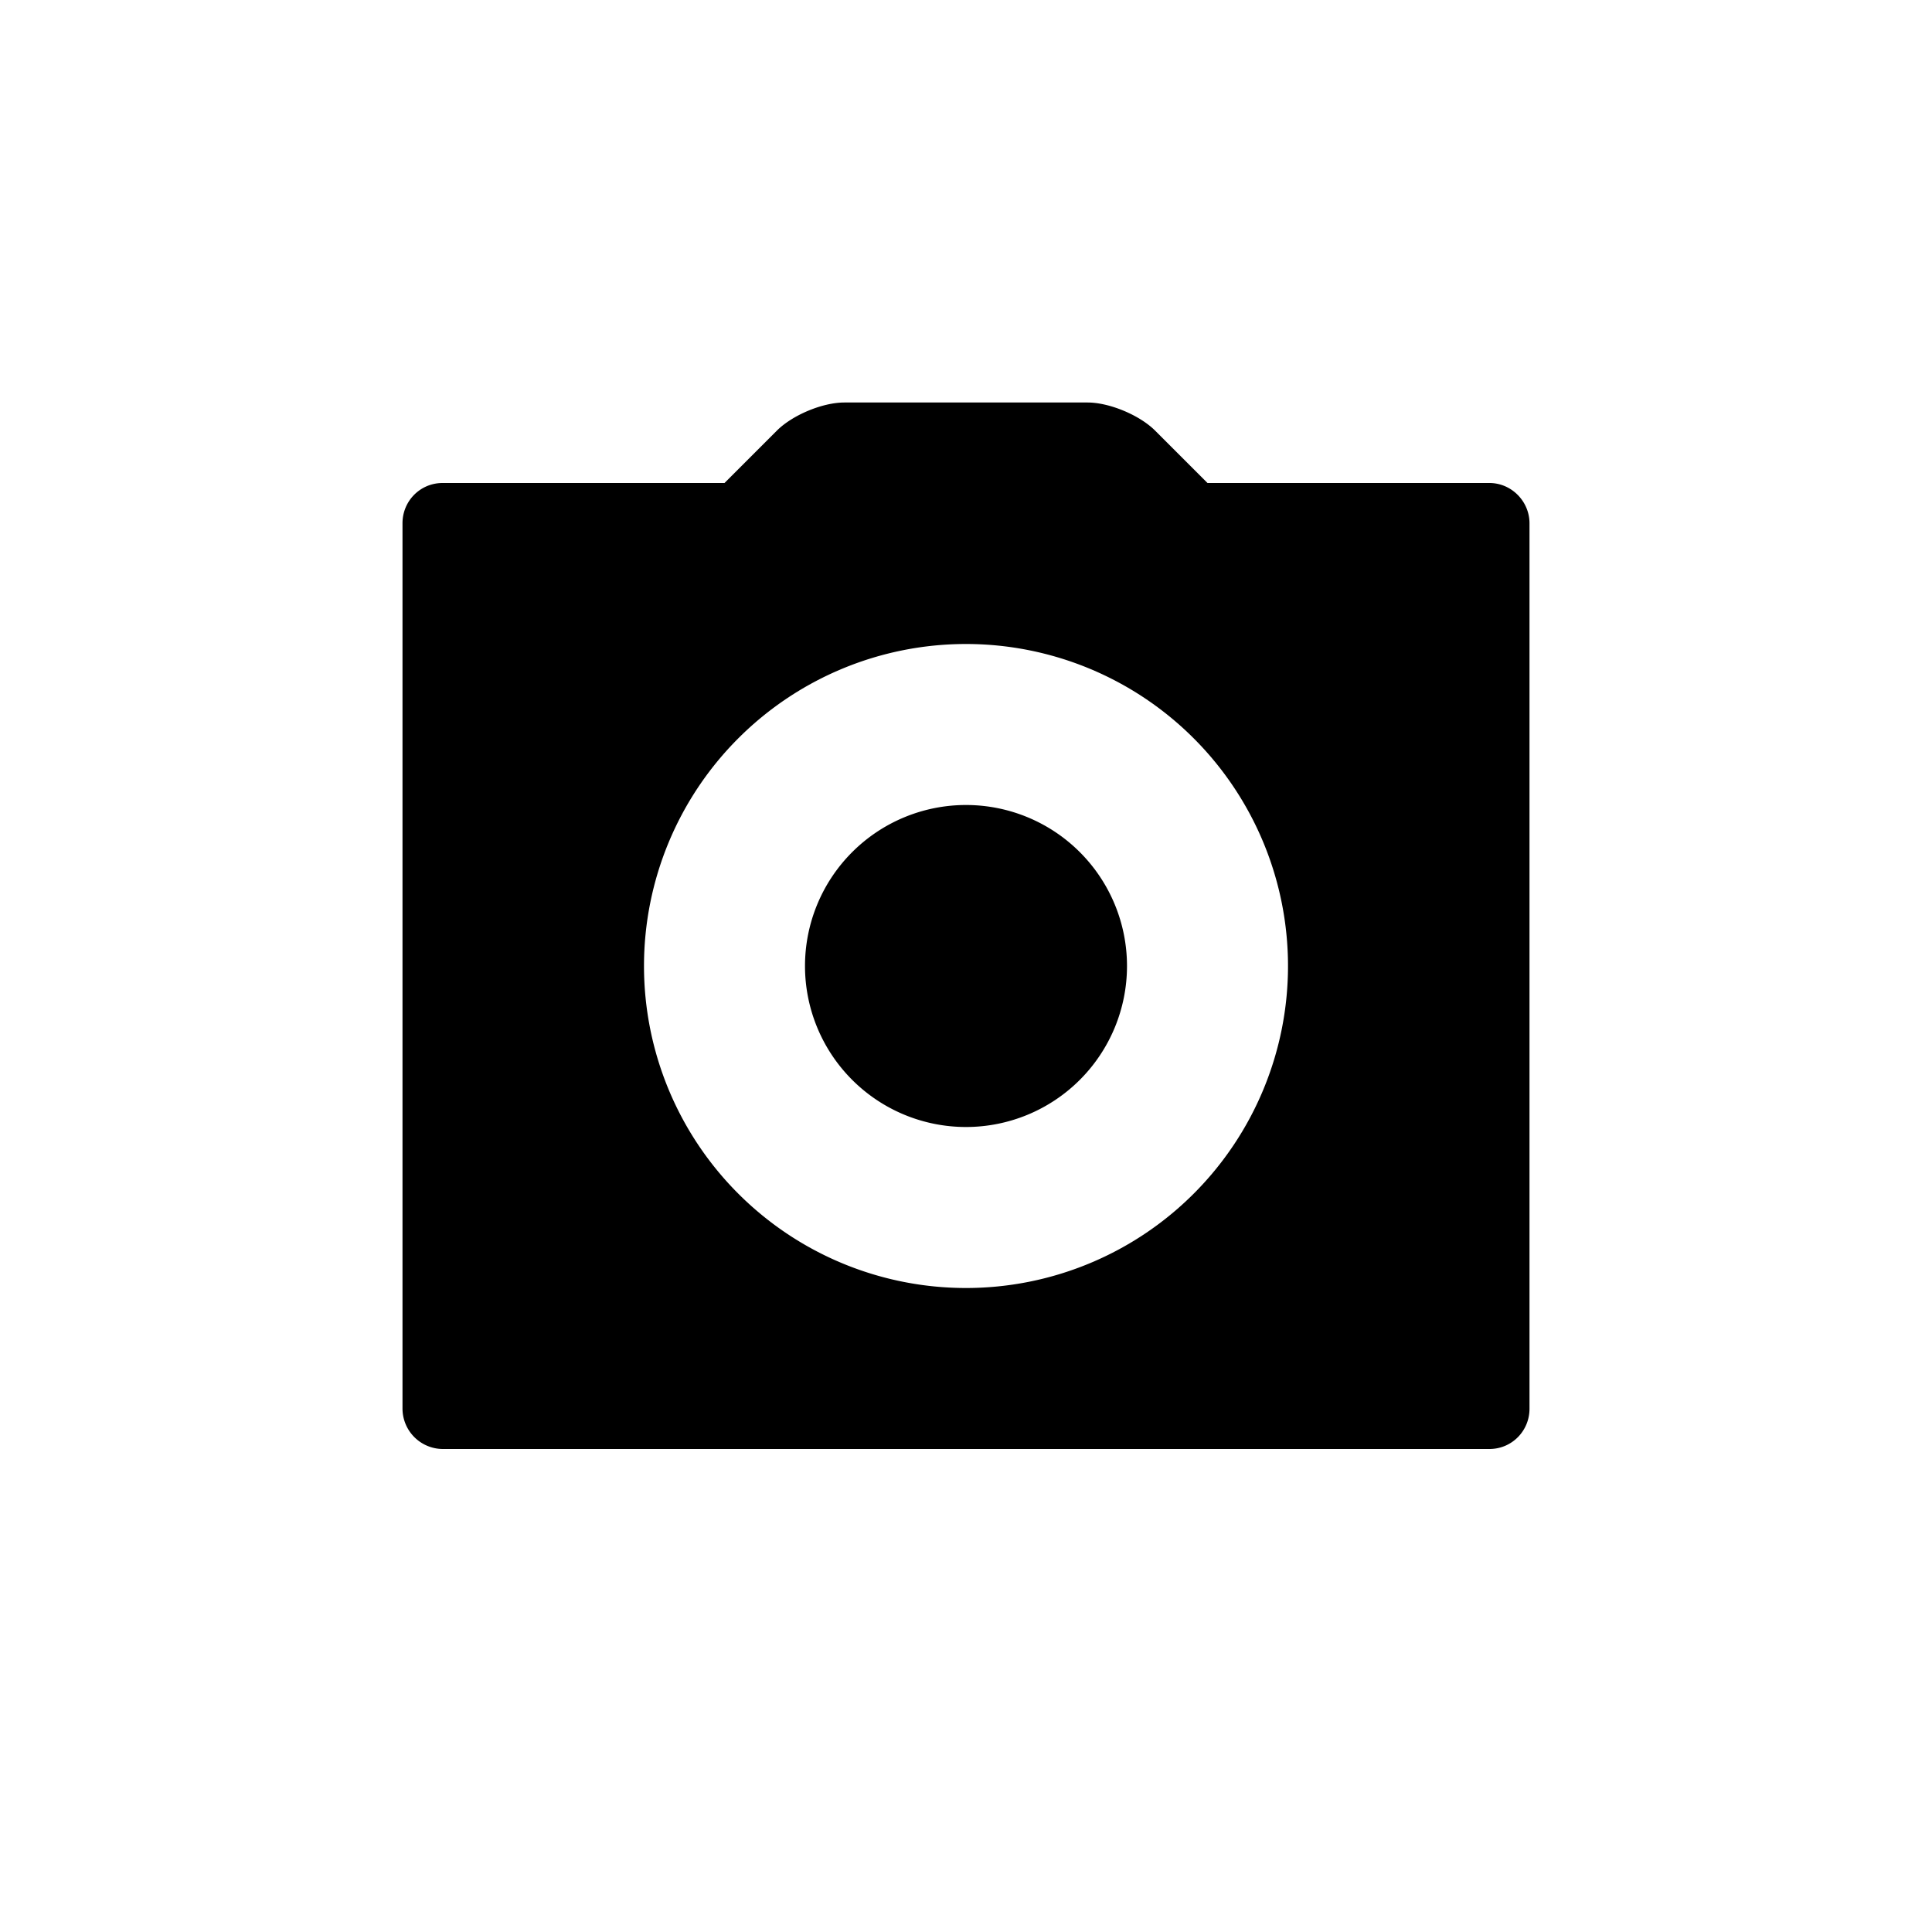 <svg width="24" height="24" viewBox="0 0 24 24" xmlns="http://www.w3.org/2000/svg"><title>photo</title><path d="M5 6.5c0-.276.22-.5.498-.5h13.004c.275 0 .498.229.498.5v11c0 .276-.22.5-.498.5H5.498A.503.503 0 0 1 5 17.5v-11zm4.65-1.15c.193-.193.565-.35.84-.35h3.02c.27 0 .646.156.84.35L15 6H9l.65-.65zM12 16a4 4 0 1 0 0-8 4 4 0 0 0 0 8zm0-2a2 2 0 1 0 0-4 2 2 0 0 0 0 4z" fill="currentColor" fill-rule="evenodd"/></svg>